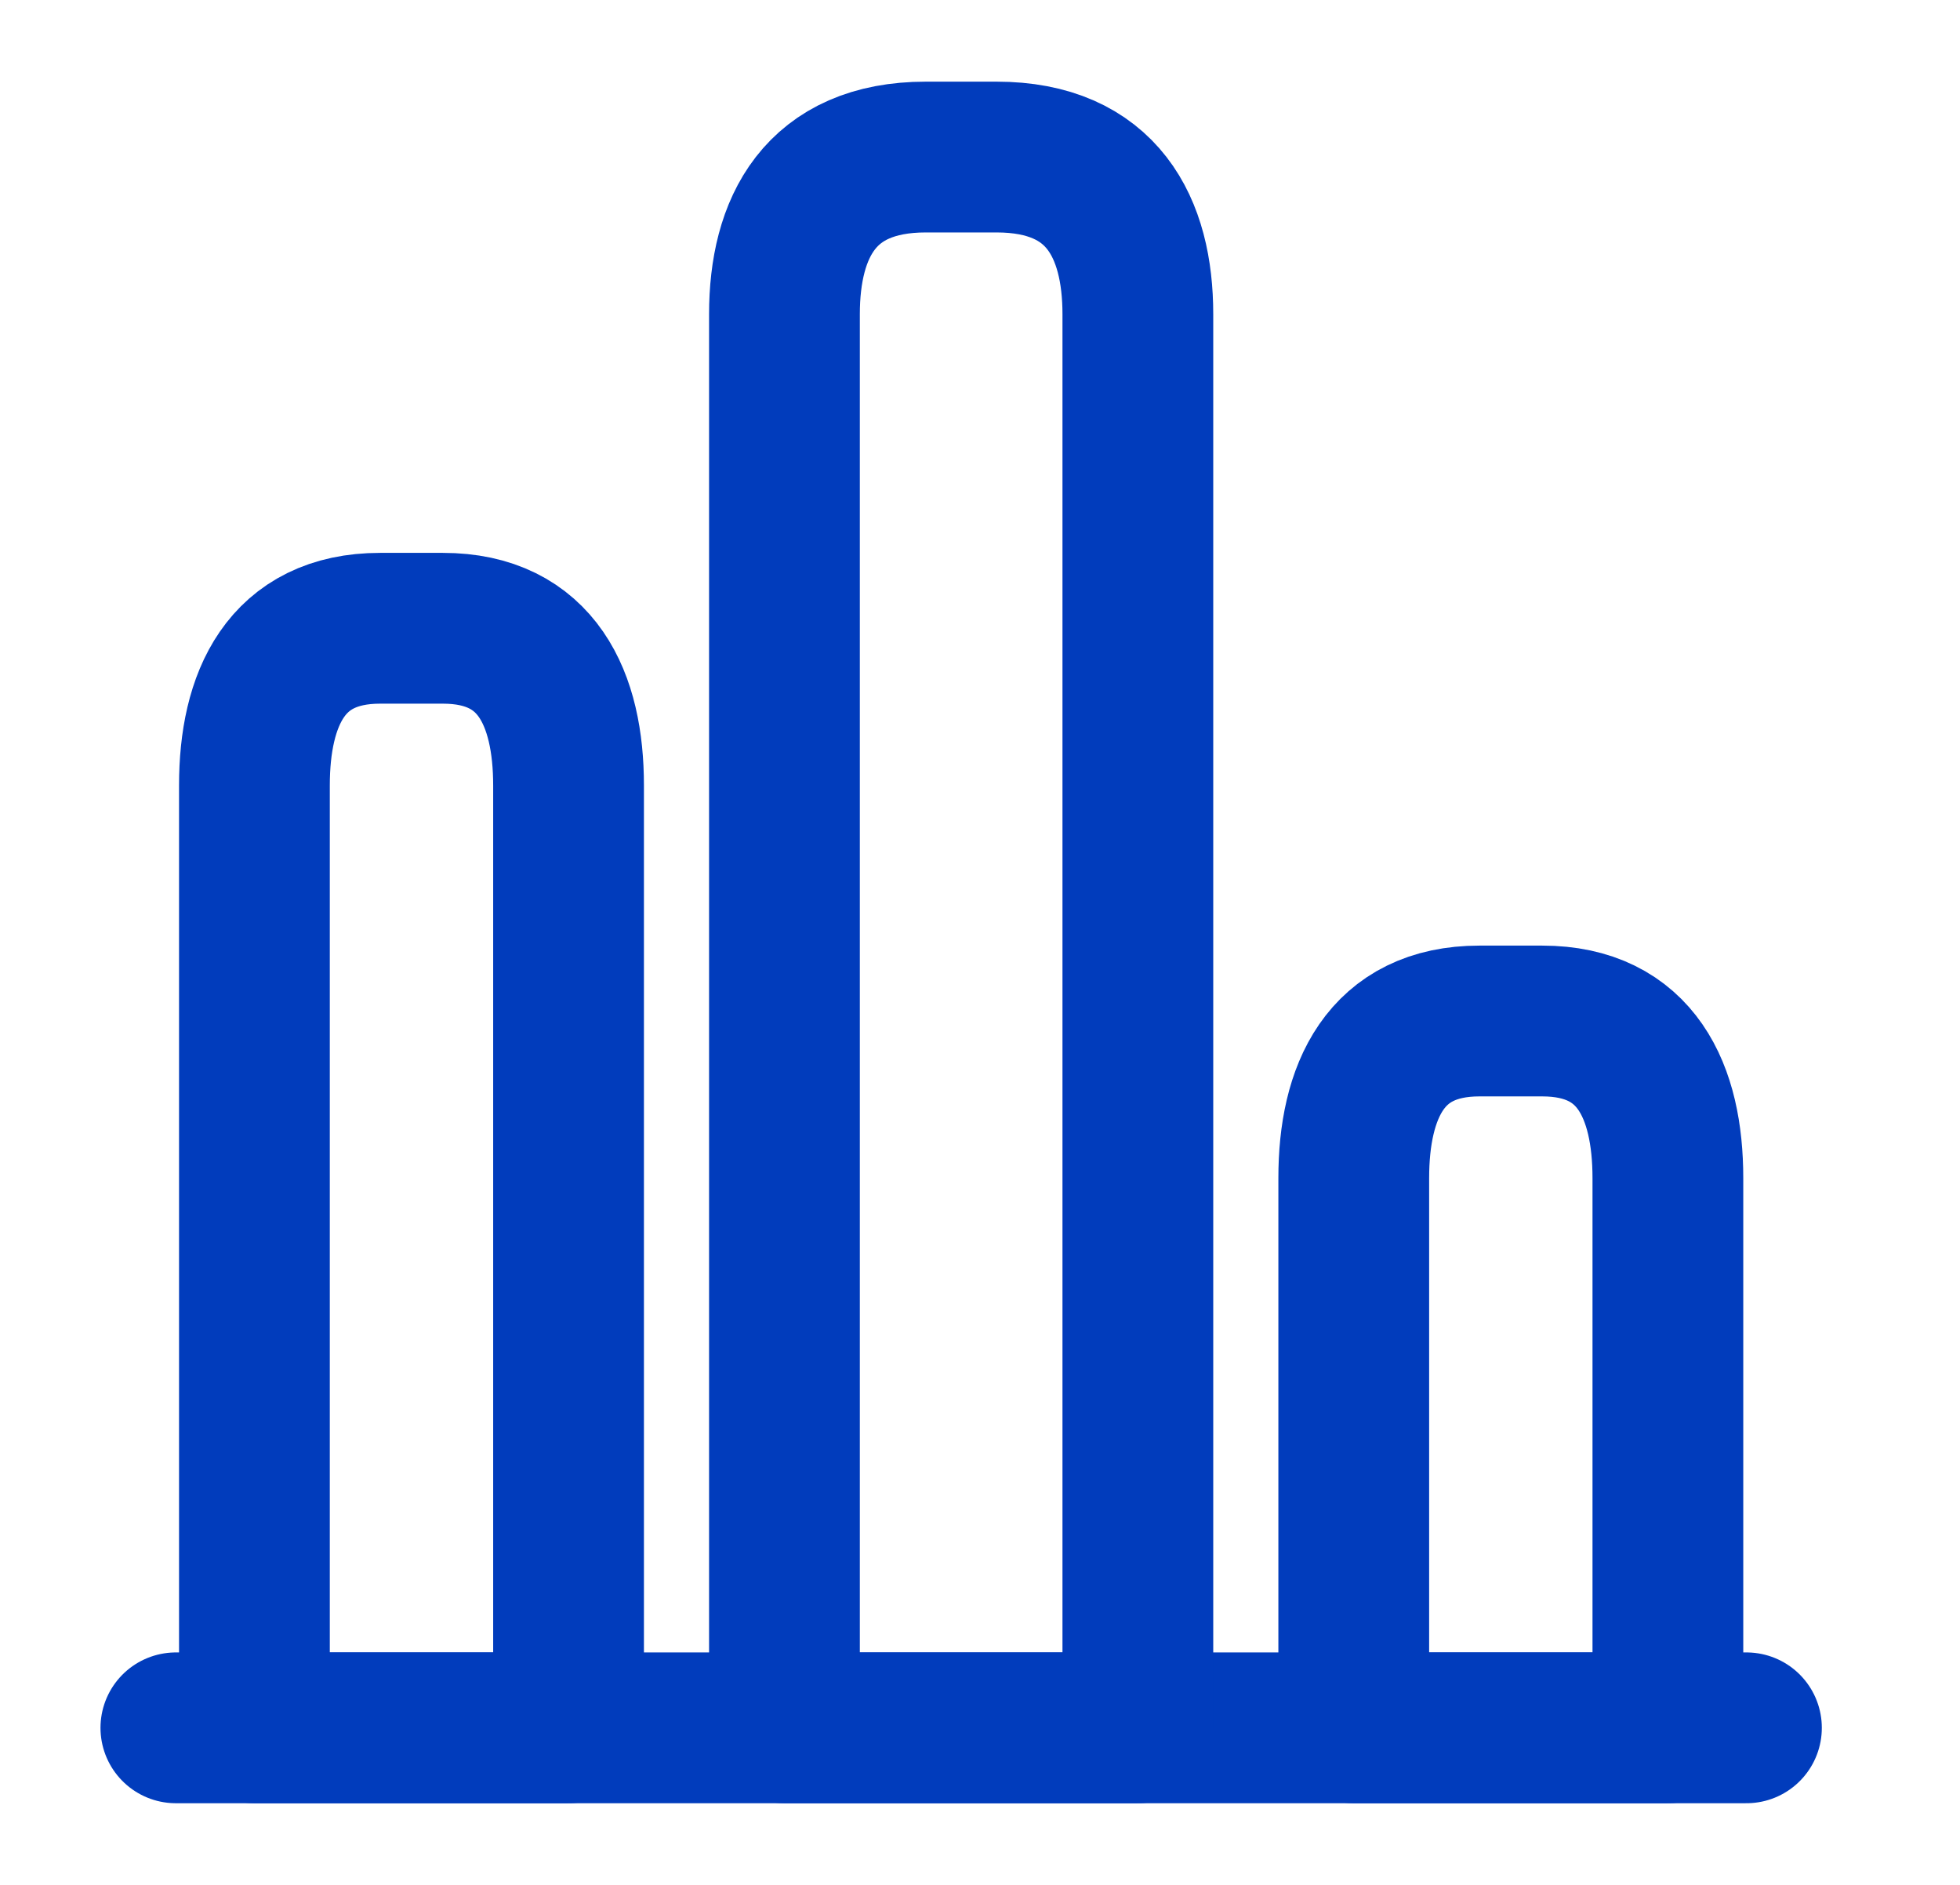 <svg width="26" height="25" viewBox="0 0 26 25" fill="none" xmlns="http://www.w3.org/2000/svg">
<path d="M2.333 22.917H23.167" stroke="#013CBC" stroke-width="2" stroke-miterlimit="10" stroke-linecap="round" stroke-linejoin="round"/>
<path d="M10.406 4.167V22.917H15.094V4.167C15.094 3.021 14.625 2.083 13.219 2.083H12.281C10.875 2.083 10.406 3.021 10.406 4.167Z" stroke="#013CBC" stroke-width="2" stroke-linecap="round" stroke-linejoin="round"/>
<path d="M3.375 10.417V22.917H7.542V10.417C7.542 9.271 7.125 8.333 5.875 8.333H5.042C3.792 8.333 3.375 9.271 3.375 10.417Z" stroke="#013CBC" stroke-width="2" stroke-linecap="round" stroke-linejoin="round"/>
<path d="M17.958 15.625V22.917H22.125V15.625C22.125 14.479 21.708 13.542 20.458 13.542H19.625C18.375 13.542 17.958 14.479 17.958 15.625Z" stroke="#013CBC" stroke-width="2" stroke-linecap="round" stroke-linejoin="round"/>
</svg>
